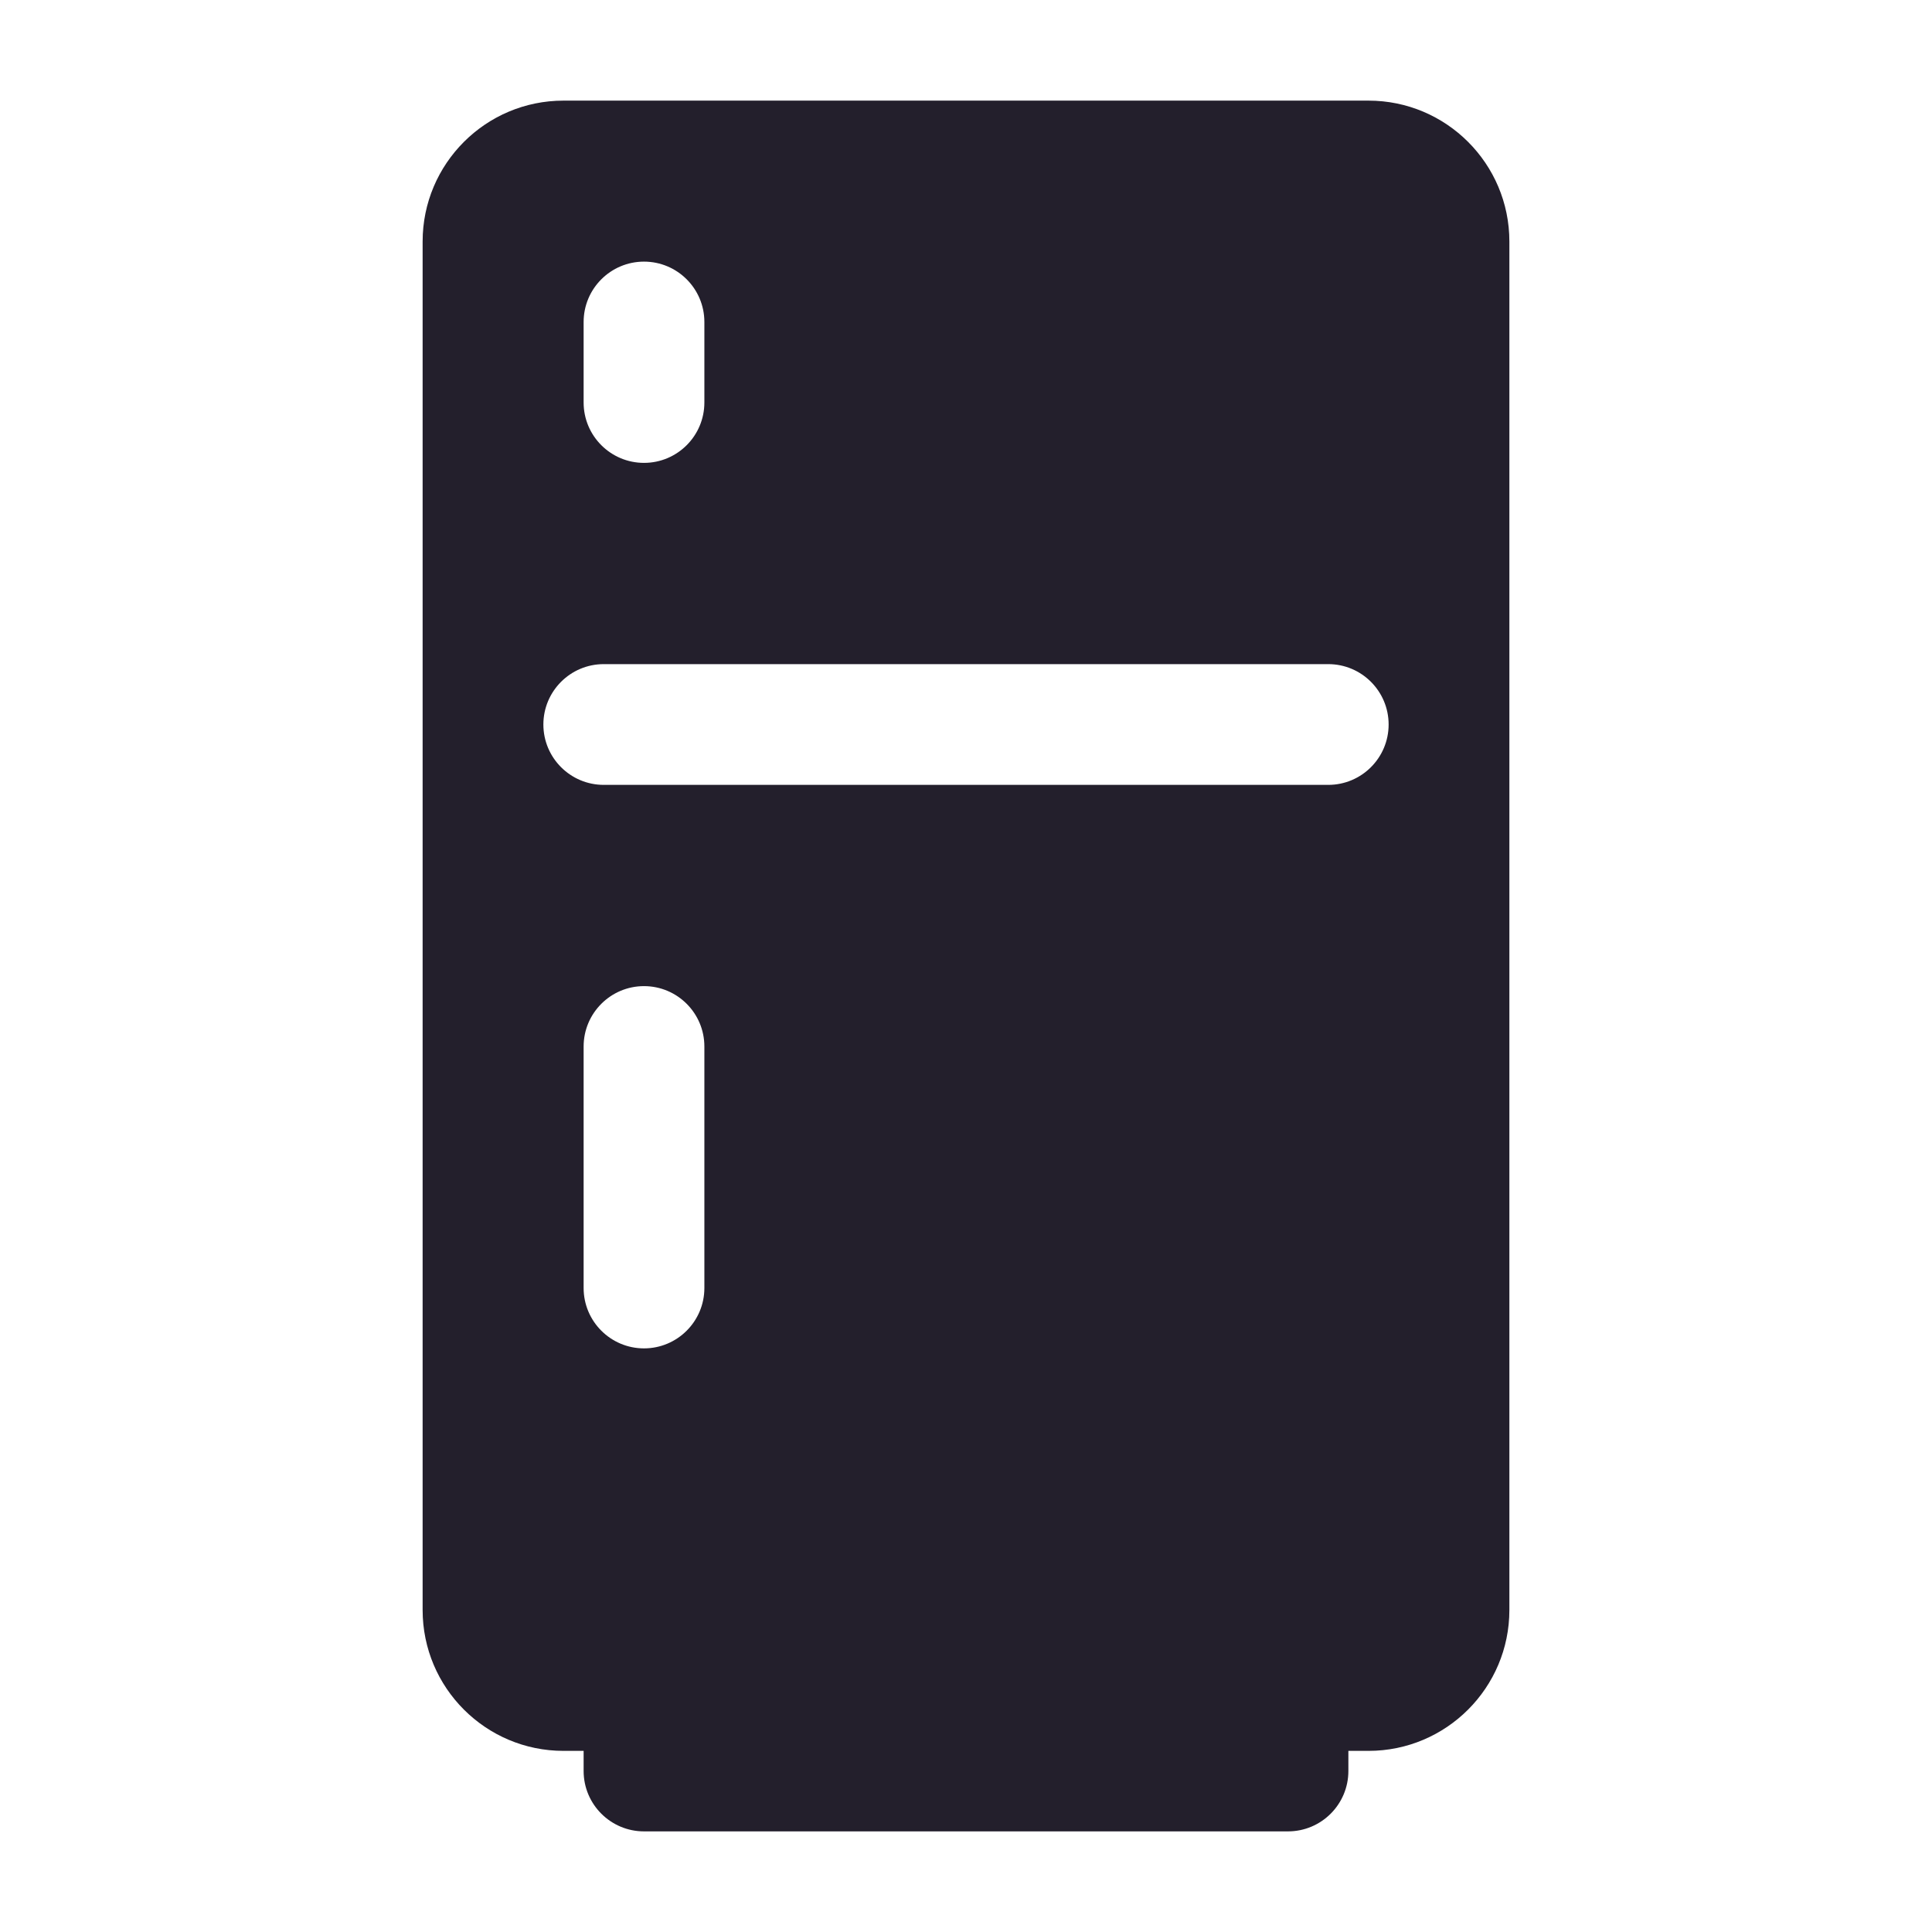 <svg width="24" height="24" viewBox="0 0 24 24" fill="none" xmlns="http://www.w3.org/2000/svg">
<path fill-rule="evenodd" clip-rule="evenodd" d="M5.25 3C5.25 2.034 6.034 1.25 7 1.25H17C17.966 1.25 18.75 2.034 18.75 3V20C18.75 20.966 17.966 21.75 17 21.75H16.75V22C16.75 22.414 16.414 22.75 16 22.75H8C7.586 22.75 7.25 22.414 7.25 22V21.75H7C6.034 21.75 5.25 20.966 5.25 20V3ZM8 3.25C8.414 3.25 8.75 3.586 8.75 4V5C8.75 5.414 8.414 5.75 8 5.75C7.586 5.75 7.25 5.414 7.25 5V4C7.25 3.586 7.586 3.25 8 3.25ZM8 12.25C8.414 12.25 8.75 12.586 8.75 13V16C8.75 16.414 8.414 16.75 8 16.75C7.586 16.75 7.25 16.414 7.25 16V13C7.25 12.586 7.586 12.25 8 12.25ZM6.75 9C6.75 8.586 7.086 8.25 7.5 8.25H16.5C16.914 8.25 17.25 8.586 17.25 9C17.25 9.414 16.914 9.75 16.5 9.75H7.5C7.086 9.75 6.75 9.414 6.75 9Z" fill="#231F2C"/>
</svg>
